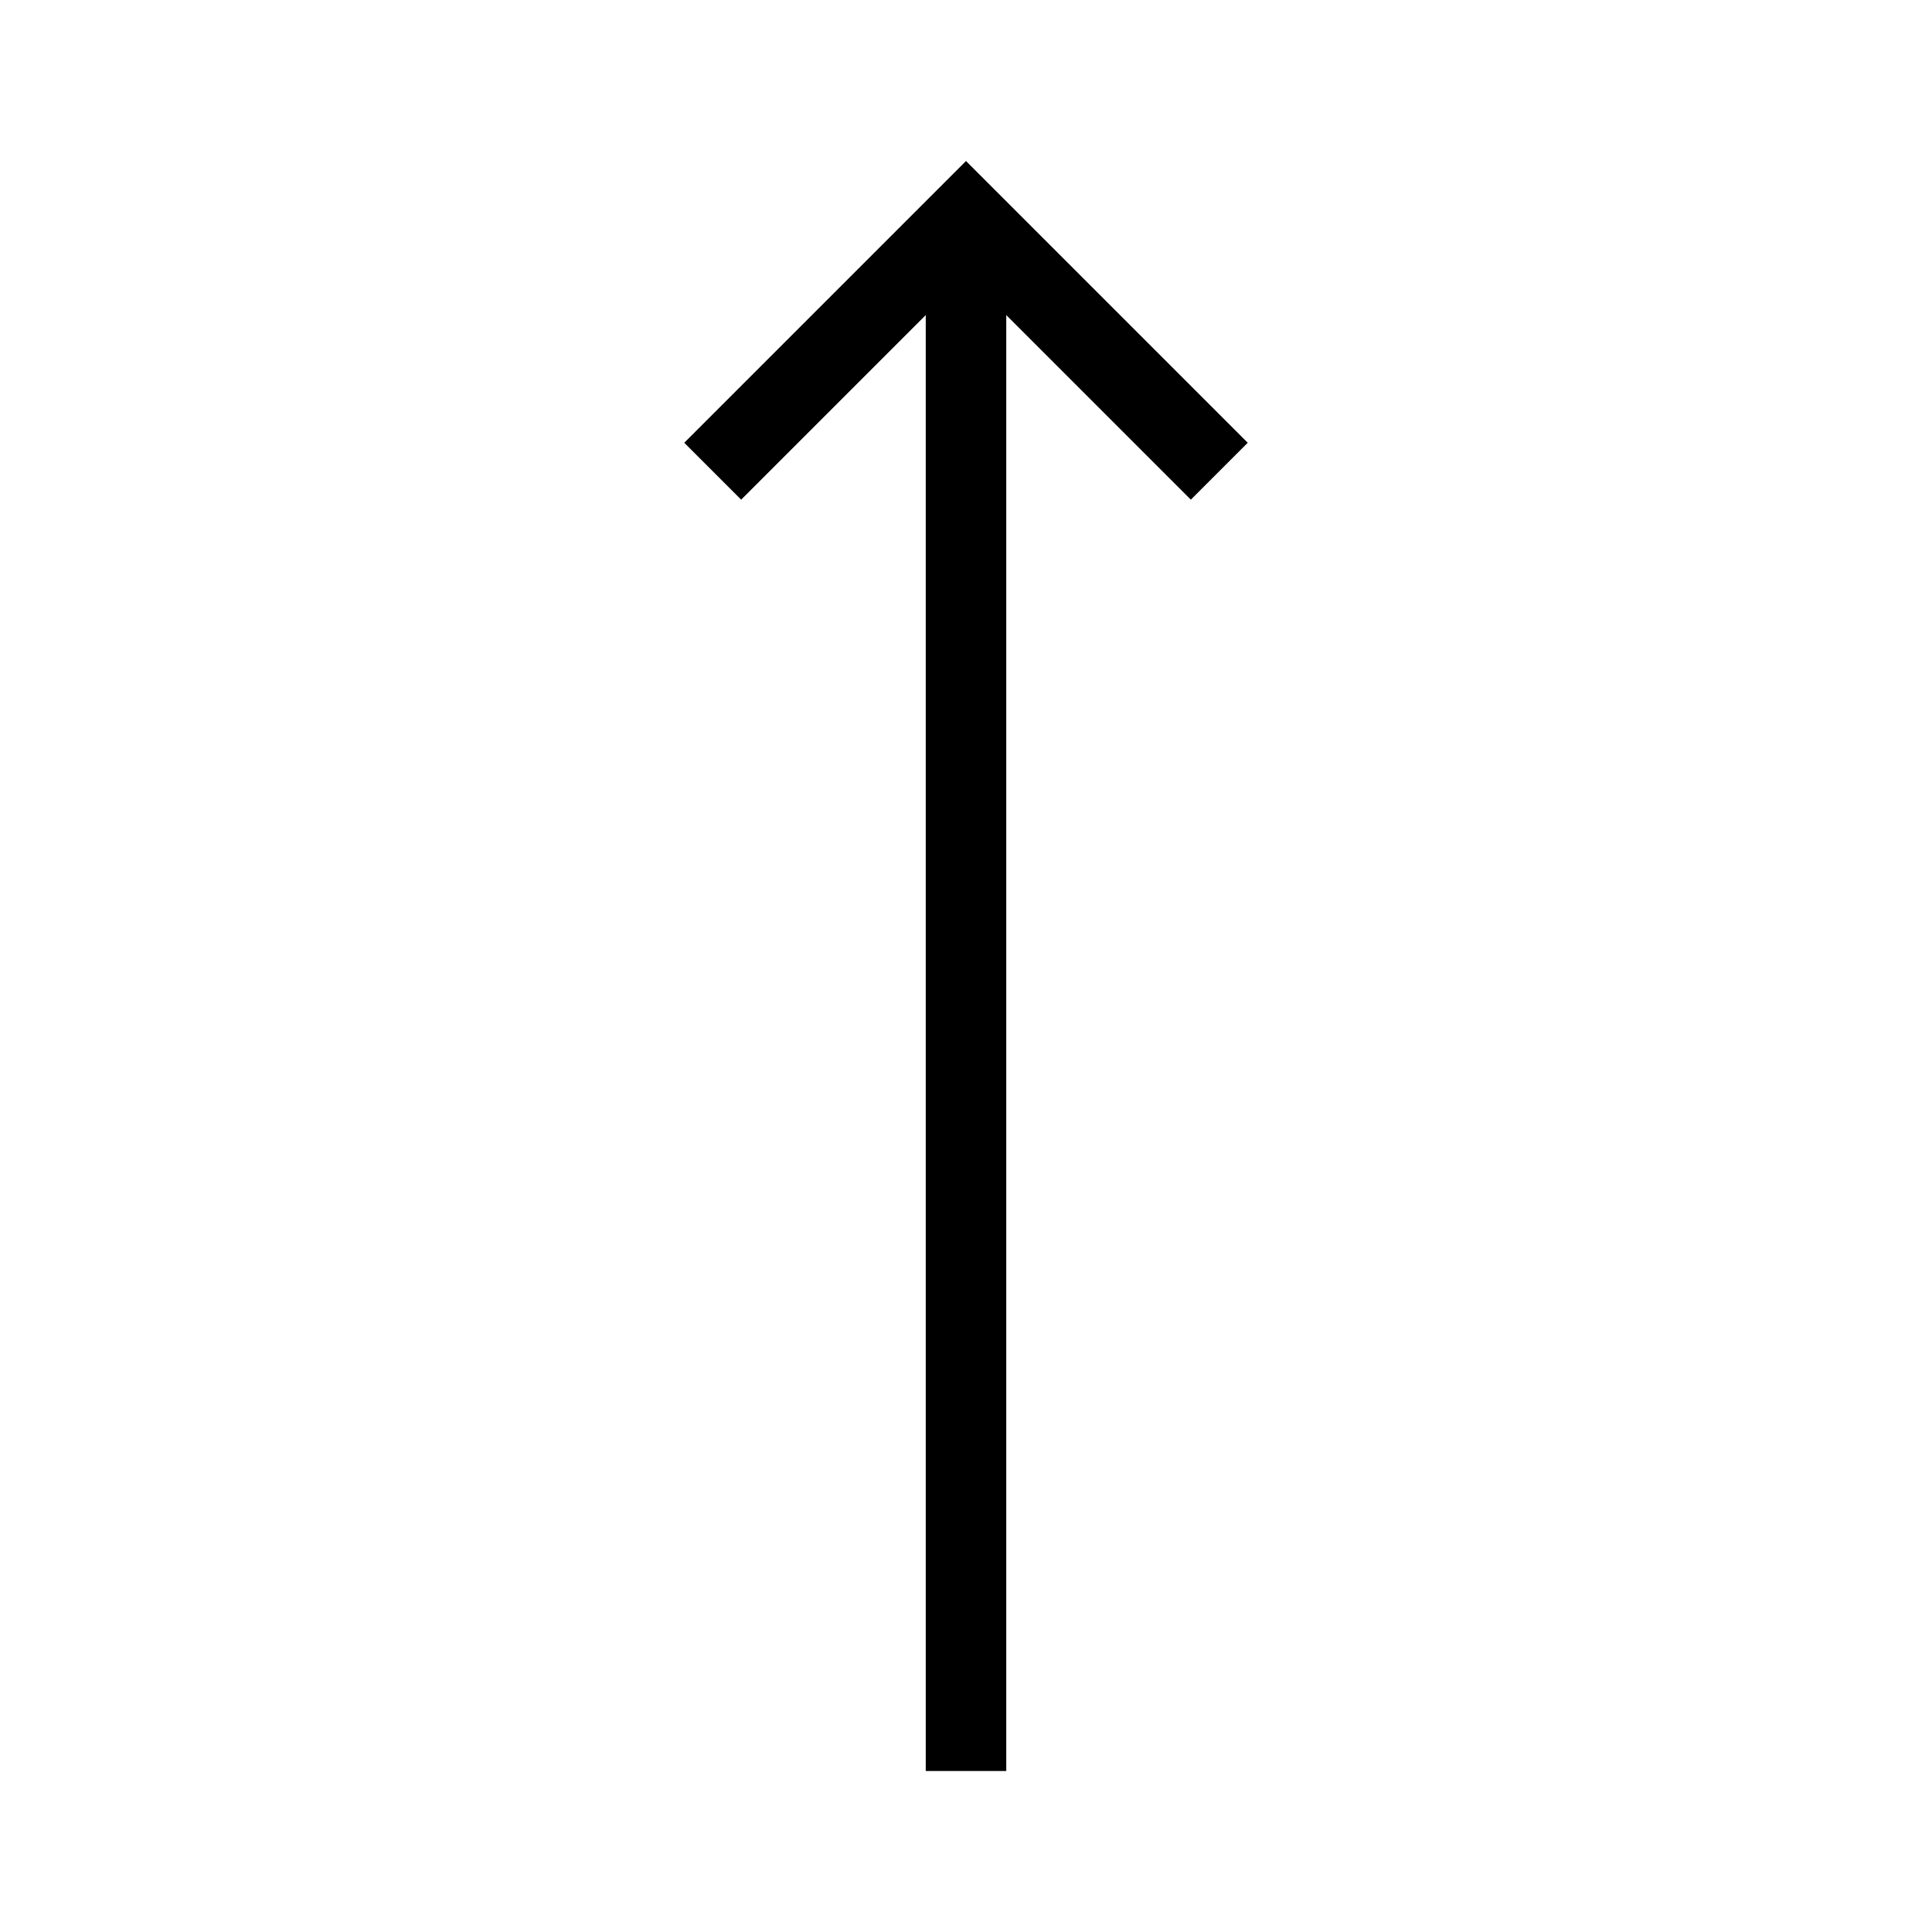 <svg fill="none" height="24" viewBox="0 0 24 24" width="24" xmlns="http://www.w3.org/2000/svg"><path d="m15.5 5.5-3.5-3.5-3.5 3.5.707.707 2.293-2.293v18.086h1v-18.086l2.293 2.293z" fill="#000"/></svg>